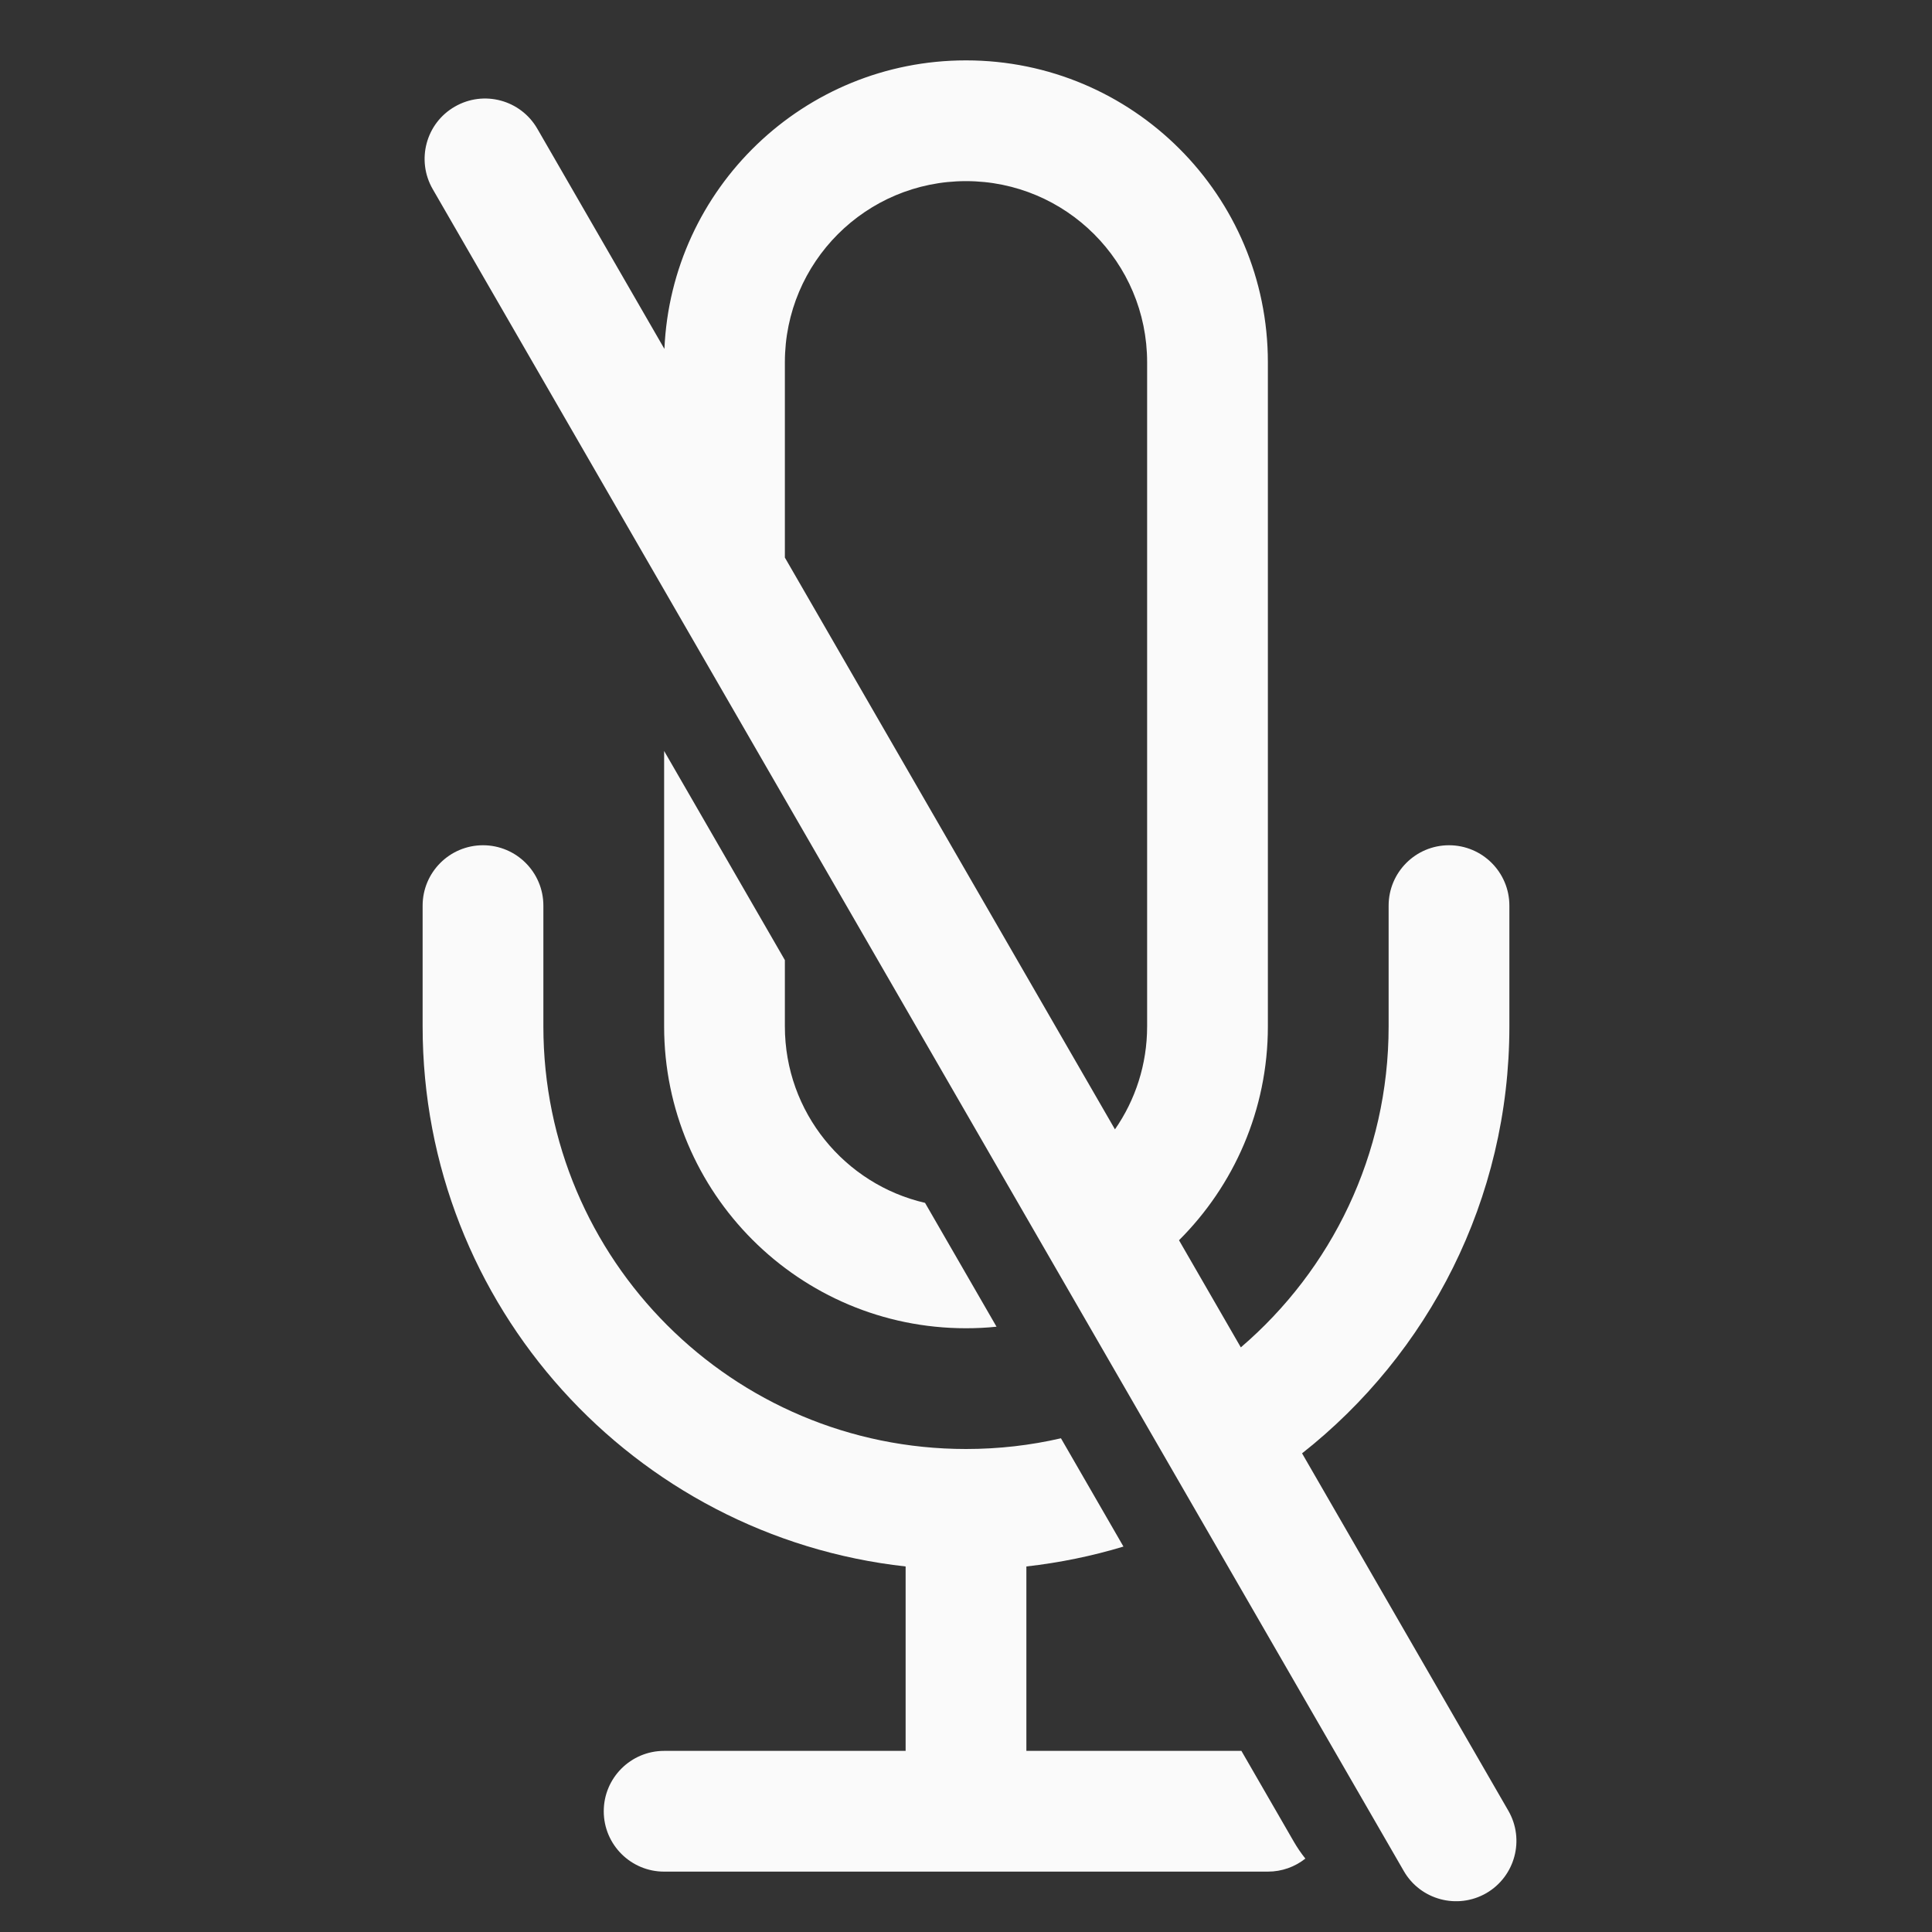 <svg width="20" height="20" viewBox="0 0 20 20" fill="none" xmlns="http://www.w3.org/2000/svg">
<rect x="0" y="0" width="20" height="20" fill="#333333" stroke="none"/>
<path fill-rule="evenodd" clip-rule="evenodd" d="M6.878 3.612C6.95 1.95 8.32 0.625 10 0.625C11.726 0.625 13.125 2.024 13.125 3.75V10.625C13.125 11.49 12.773 12.273 12.205 12.839L12.845 13.948C13.782 13.146 14.375 11.955 14.375 10.625V9.375C14.375 9.03 14.655 8.75 15 8.75C15.345 8.75 15.625 9.03 15.625 9.375V10.625C15.625 12.418 14.786 14.015 13.479 15.045L15.614 18.744C15.787 19.043 15.684 19.425 15.386 19.598C15.087 19.77 14.704 19.668 14.532 19.369L4.479 1.957C4.307 1.658 4.409 1.276 4.708 1.104C5.007 0.931 5.389 1.033 5.562 1.332L6.878 3.612ZM8.125 5.772L11.542 11.691C11.752 11.389 11.875 11.021 11.875 10.625V3.75C11.875 2.714 11.036 1.875 10 1.875C8.964 1.875 8.125 2.714 8.125 3.75V5.772Z" fill="#FAFAFA"/>
<path d="M9.576 12.452L10.316 13.734C10.212 13.745 10.107 13.75 10 13.75C8.274 13.75 6.875 12.351 6.875 10.625V7.774L8.125 9.939V10.625C8.125 11.515 8.745 12.26 9.576 12.452Z" fill="#FAFAFA"/>
<path d="M11.63 16.01L10.983 14.889C10.667 14.962 10.338 15 10 15C7.584 15 5.625 13.041 5.625 10.625V9.375C5.625 9.03 5.345 8.75 5 8.75C4.655 8.75 4.375 9.03 4.375 9.375V10.625C4.375 13.52 6.563 15.905 9.375 16.216V18.125H6.875C6.53 18.125 6.25 18.405 6.25 18.75C6.25 19.095 6.53 19.375 6.875 19.375H13.125C13.271 19.375 13.406 19.325 13.513 19.24C13.469 19.185 13.429 19.126 13.393 19.064L12.851 18.125H10.625V16.216C10.97 16.177 11.306 16.108 11.63 16.01Z" fill="#FAFAFA"/>
</svg>
